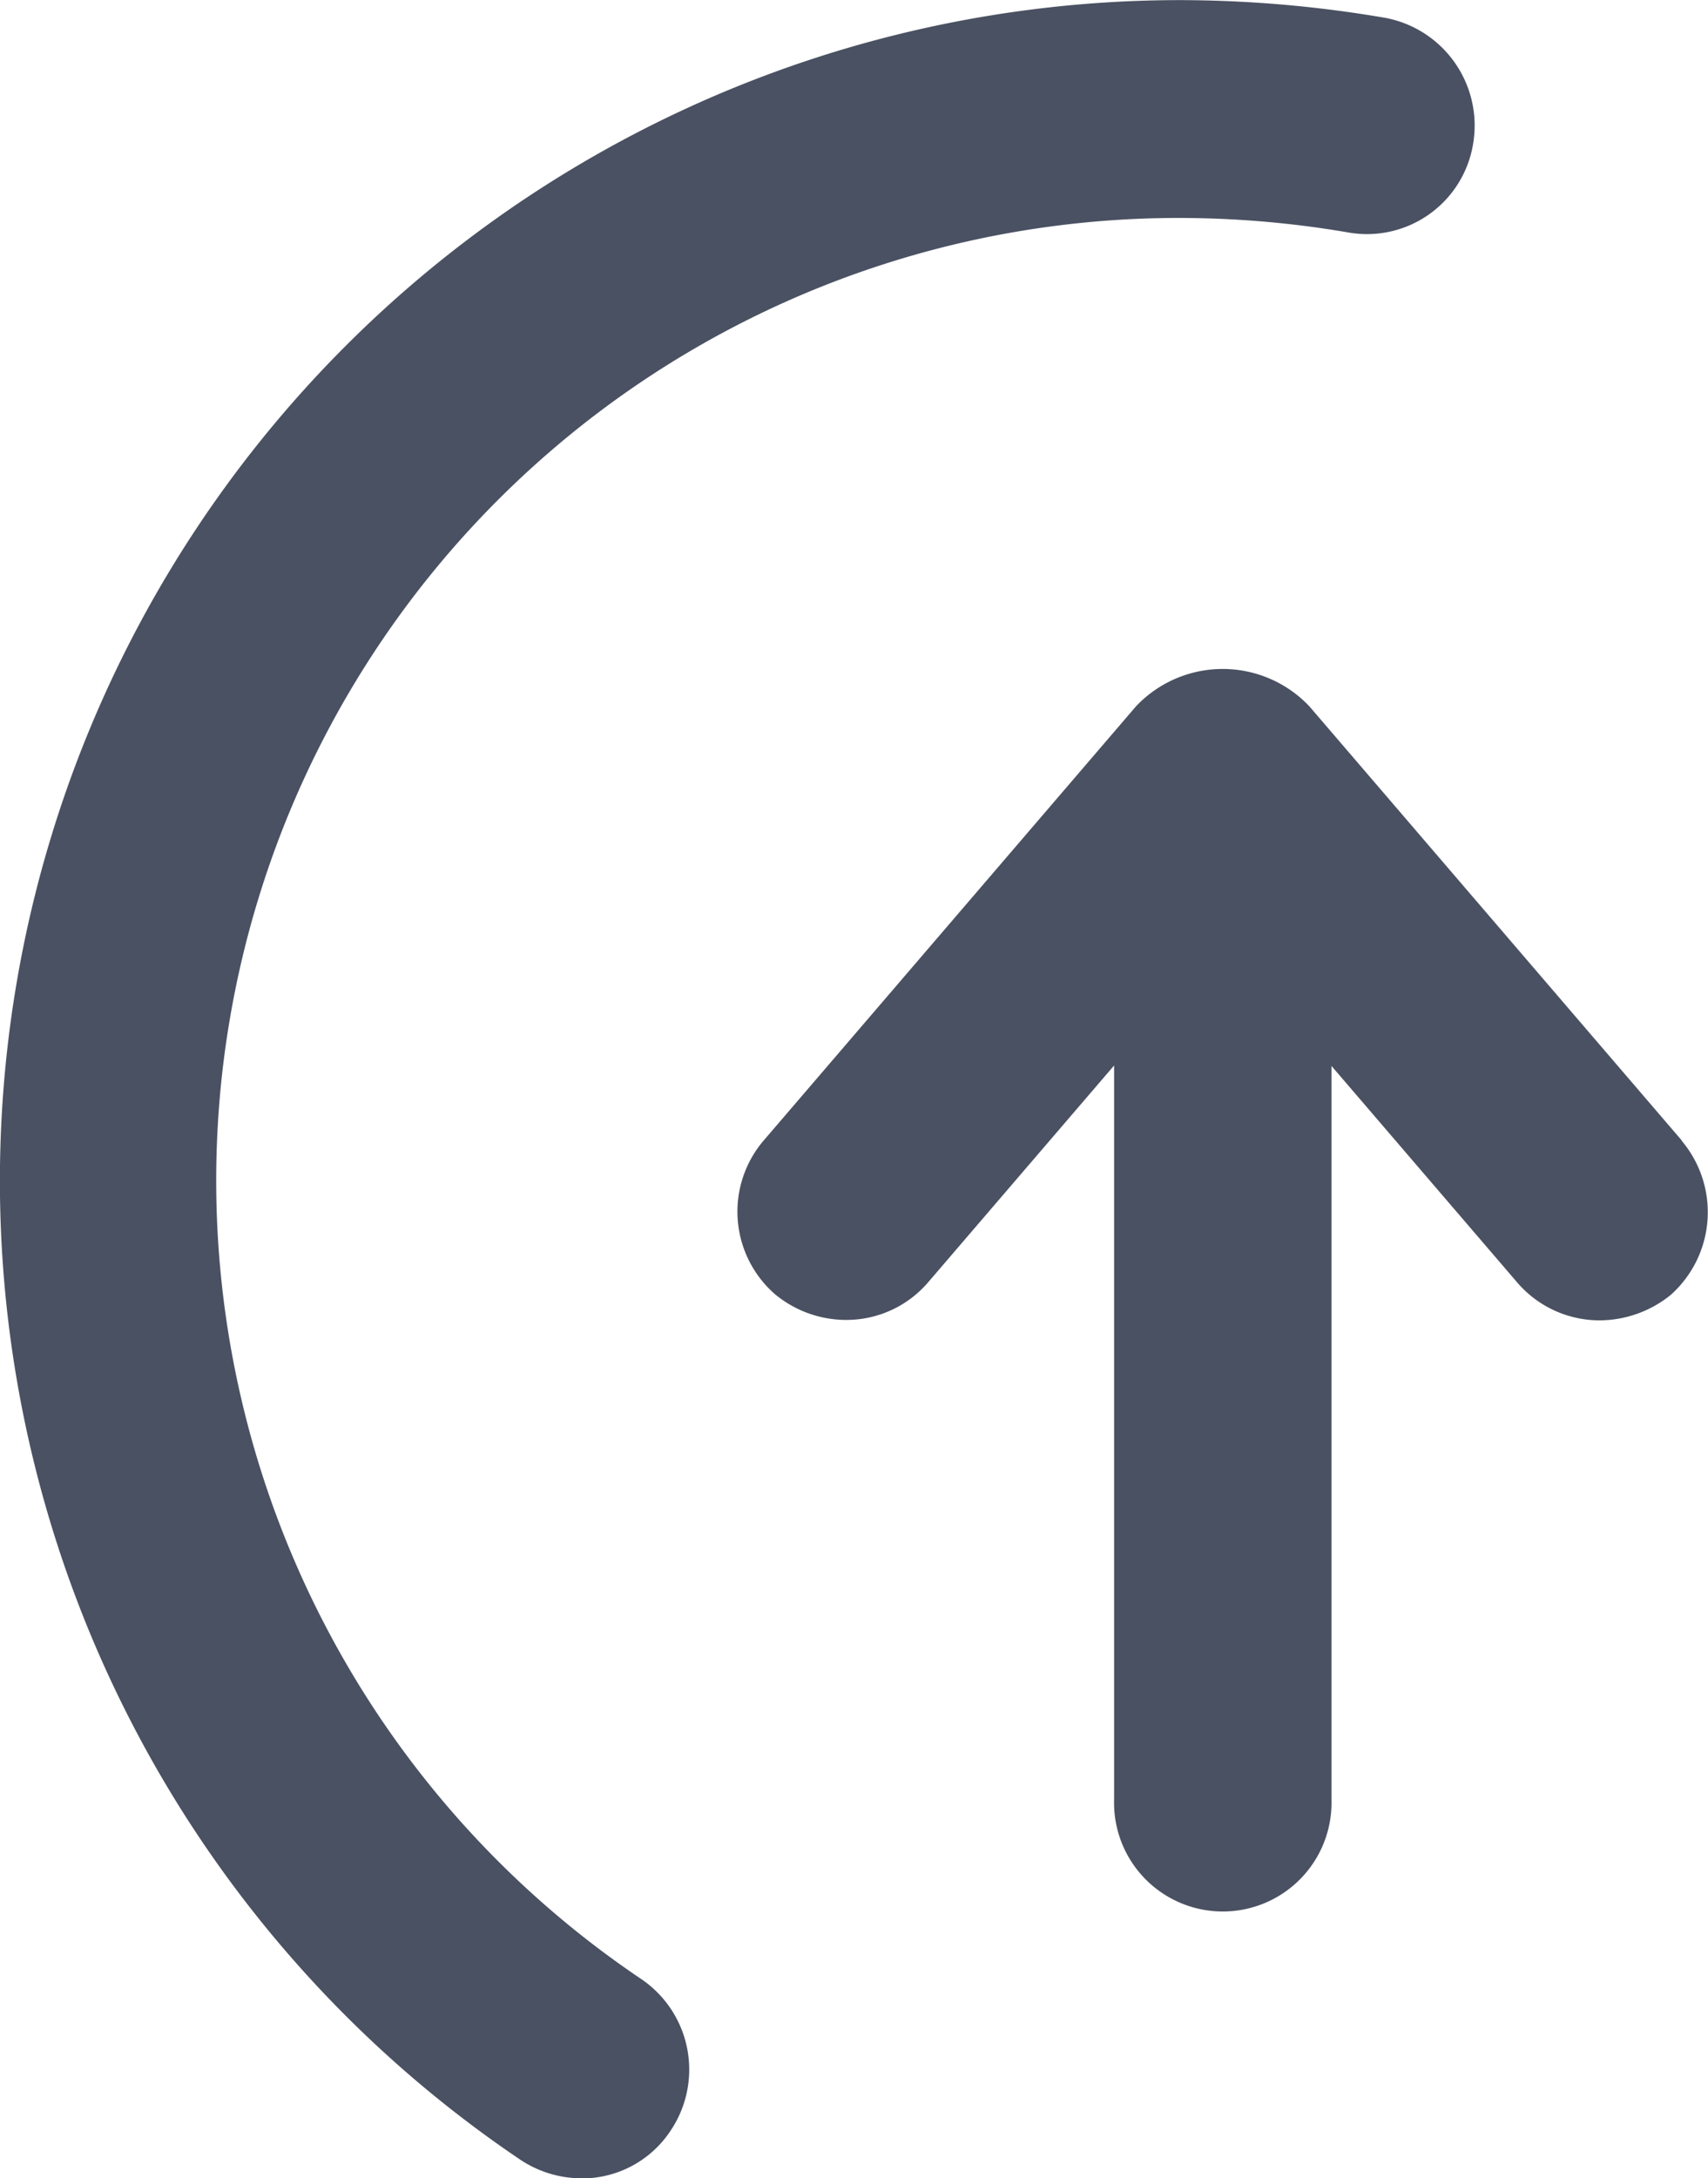 <svg xmlns="http://www.w3.org/2000/svg" width="15.881" height="20.248" viewBox="0 0 15.881 20.248">
  <g id="noun-upload-icon-2418327" transform="translate(-226.01 -121.752)">
    <path id="Path_170127" data-name="Path 170127" d="M231.415,142a1.028,1.028,0,0,1-.566-.172,10.975,10.975,0,0,1,6.132-20.075,11.4,11.4,0,0,1,1.91.165,1.019,1.019,0,0,1,.814,1.183,1,1,0,0,1-1.169.81,9.339,9.339,0,0,0-1.559-.133,8.947,8.947,0,0,0-5,16.373,1.017,1.017,0,0,1,.269,1.405.987.987,0,0,1-.835.445Z" fill="#4a5162"/>
    <path id="Path_170128" data-name="Path 170128" d="M341.925,223.268l-3.463-4.036a1.109,1.109,0,0,0-1.613,0l-3.462,4.036a1.018,1.018,0,0,0,.108,1.43,1.039,1.039,0,0,0,.656.237,1,1,0,0,0,.767-.351l1.728-2.014v6.821a1.011,1.011,0,1,0,2.021,0v-6.817l1.728,2.014a1.009,1.009,0,0,0,.767.351,1.056,1.056,0,0,0,.66-.237,1.03,1.03,0,0,0,.1-1.434Z" transform="translate(-100.277 -90.914)" fill="#4a5162"/>
  </g>
</svg>
